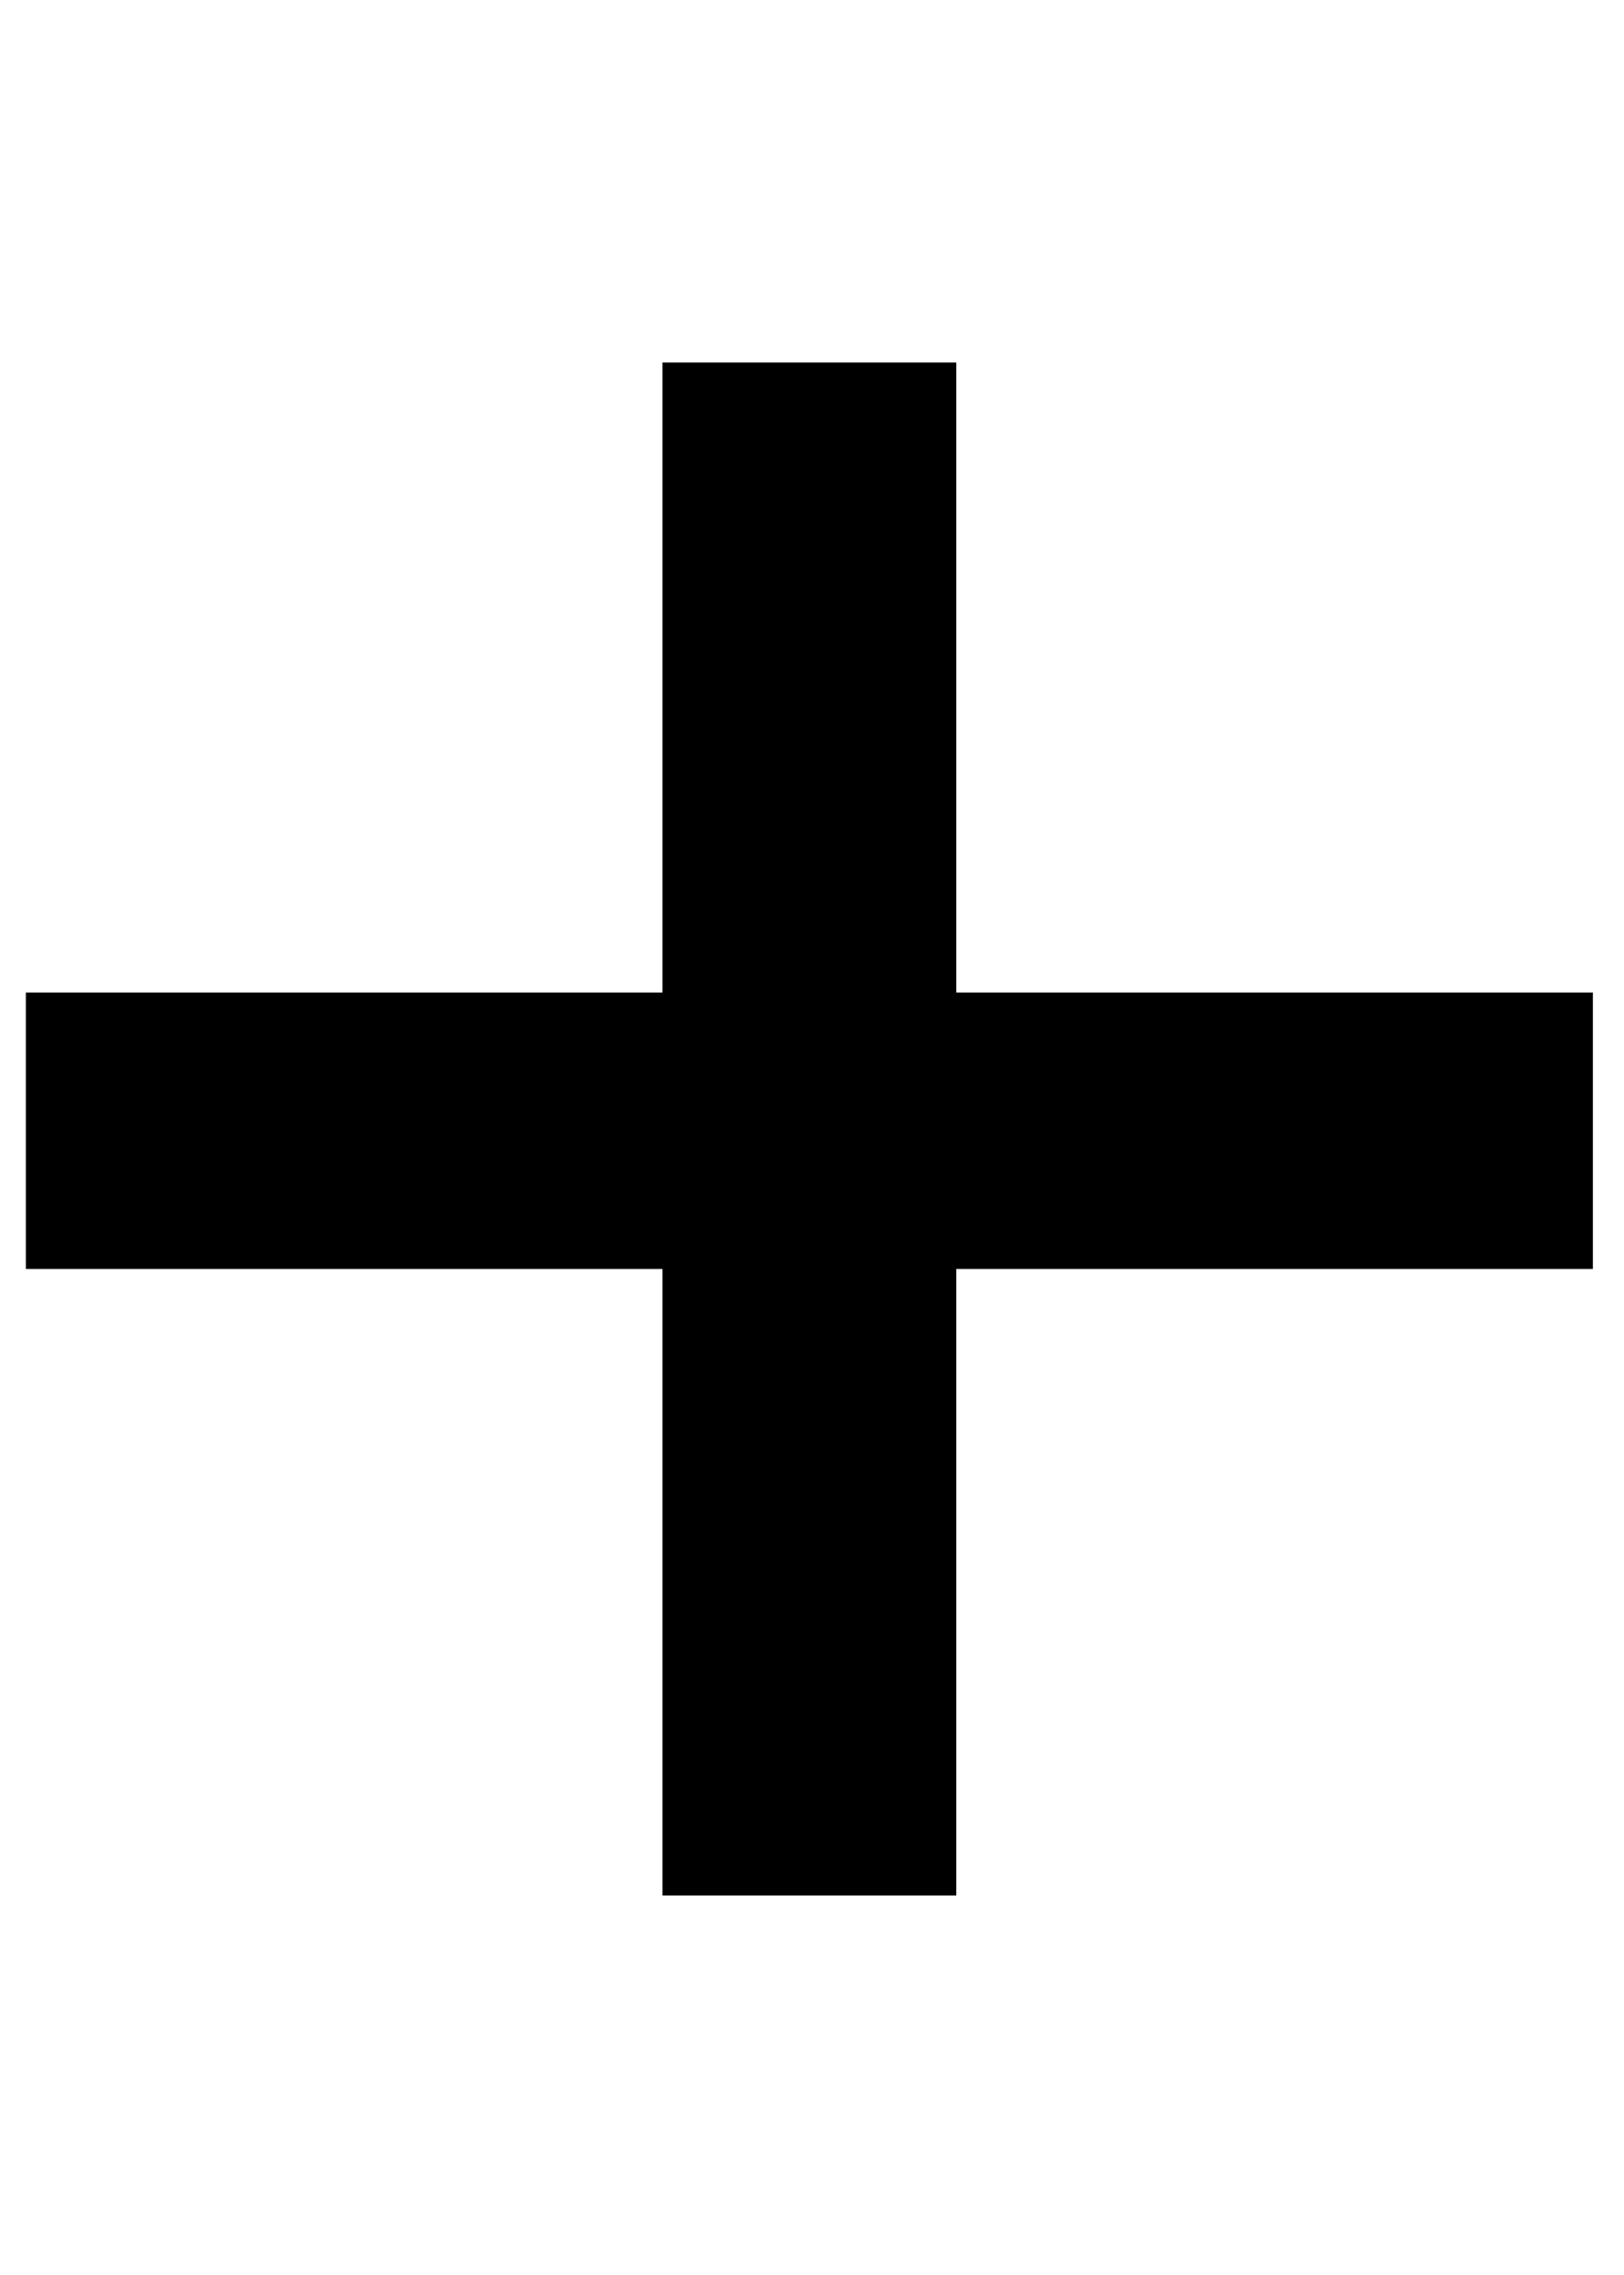 <svg width="10" height="14" viewBox="0 0 13 14" fill="none" xmlns="http://www.w3.org/2000/svg">
<path d="M12.751 5.84H7.655V0.8H5.303V5.84H0.207V8.052H5.303V13.064H7.655V8.052H12.751V5.84Z" fill="black"/>
</svg>

